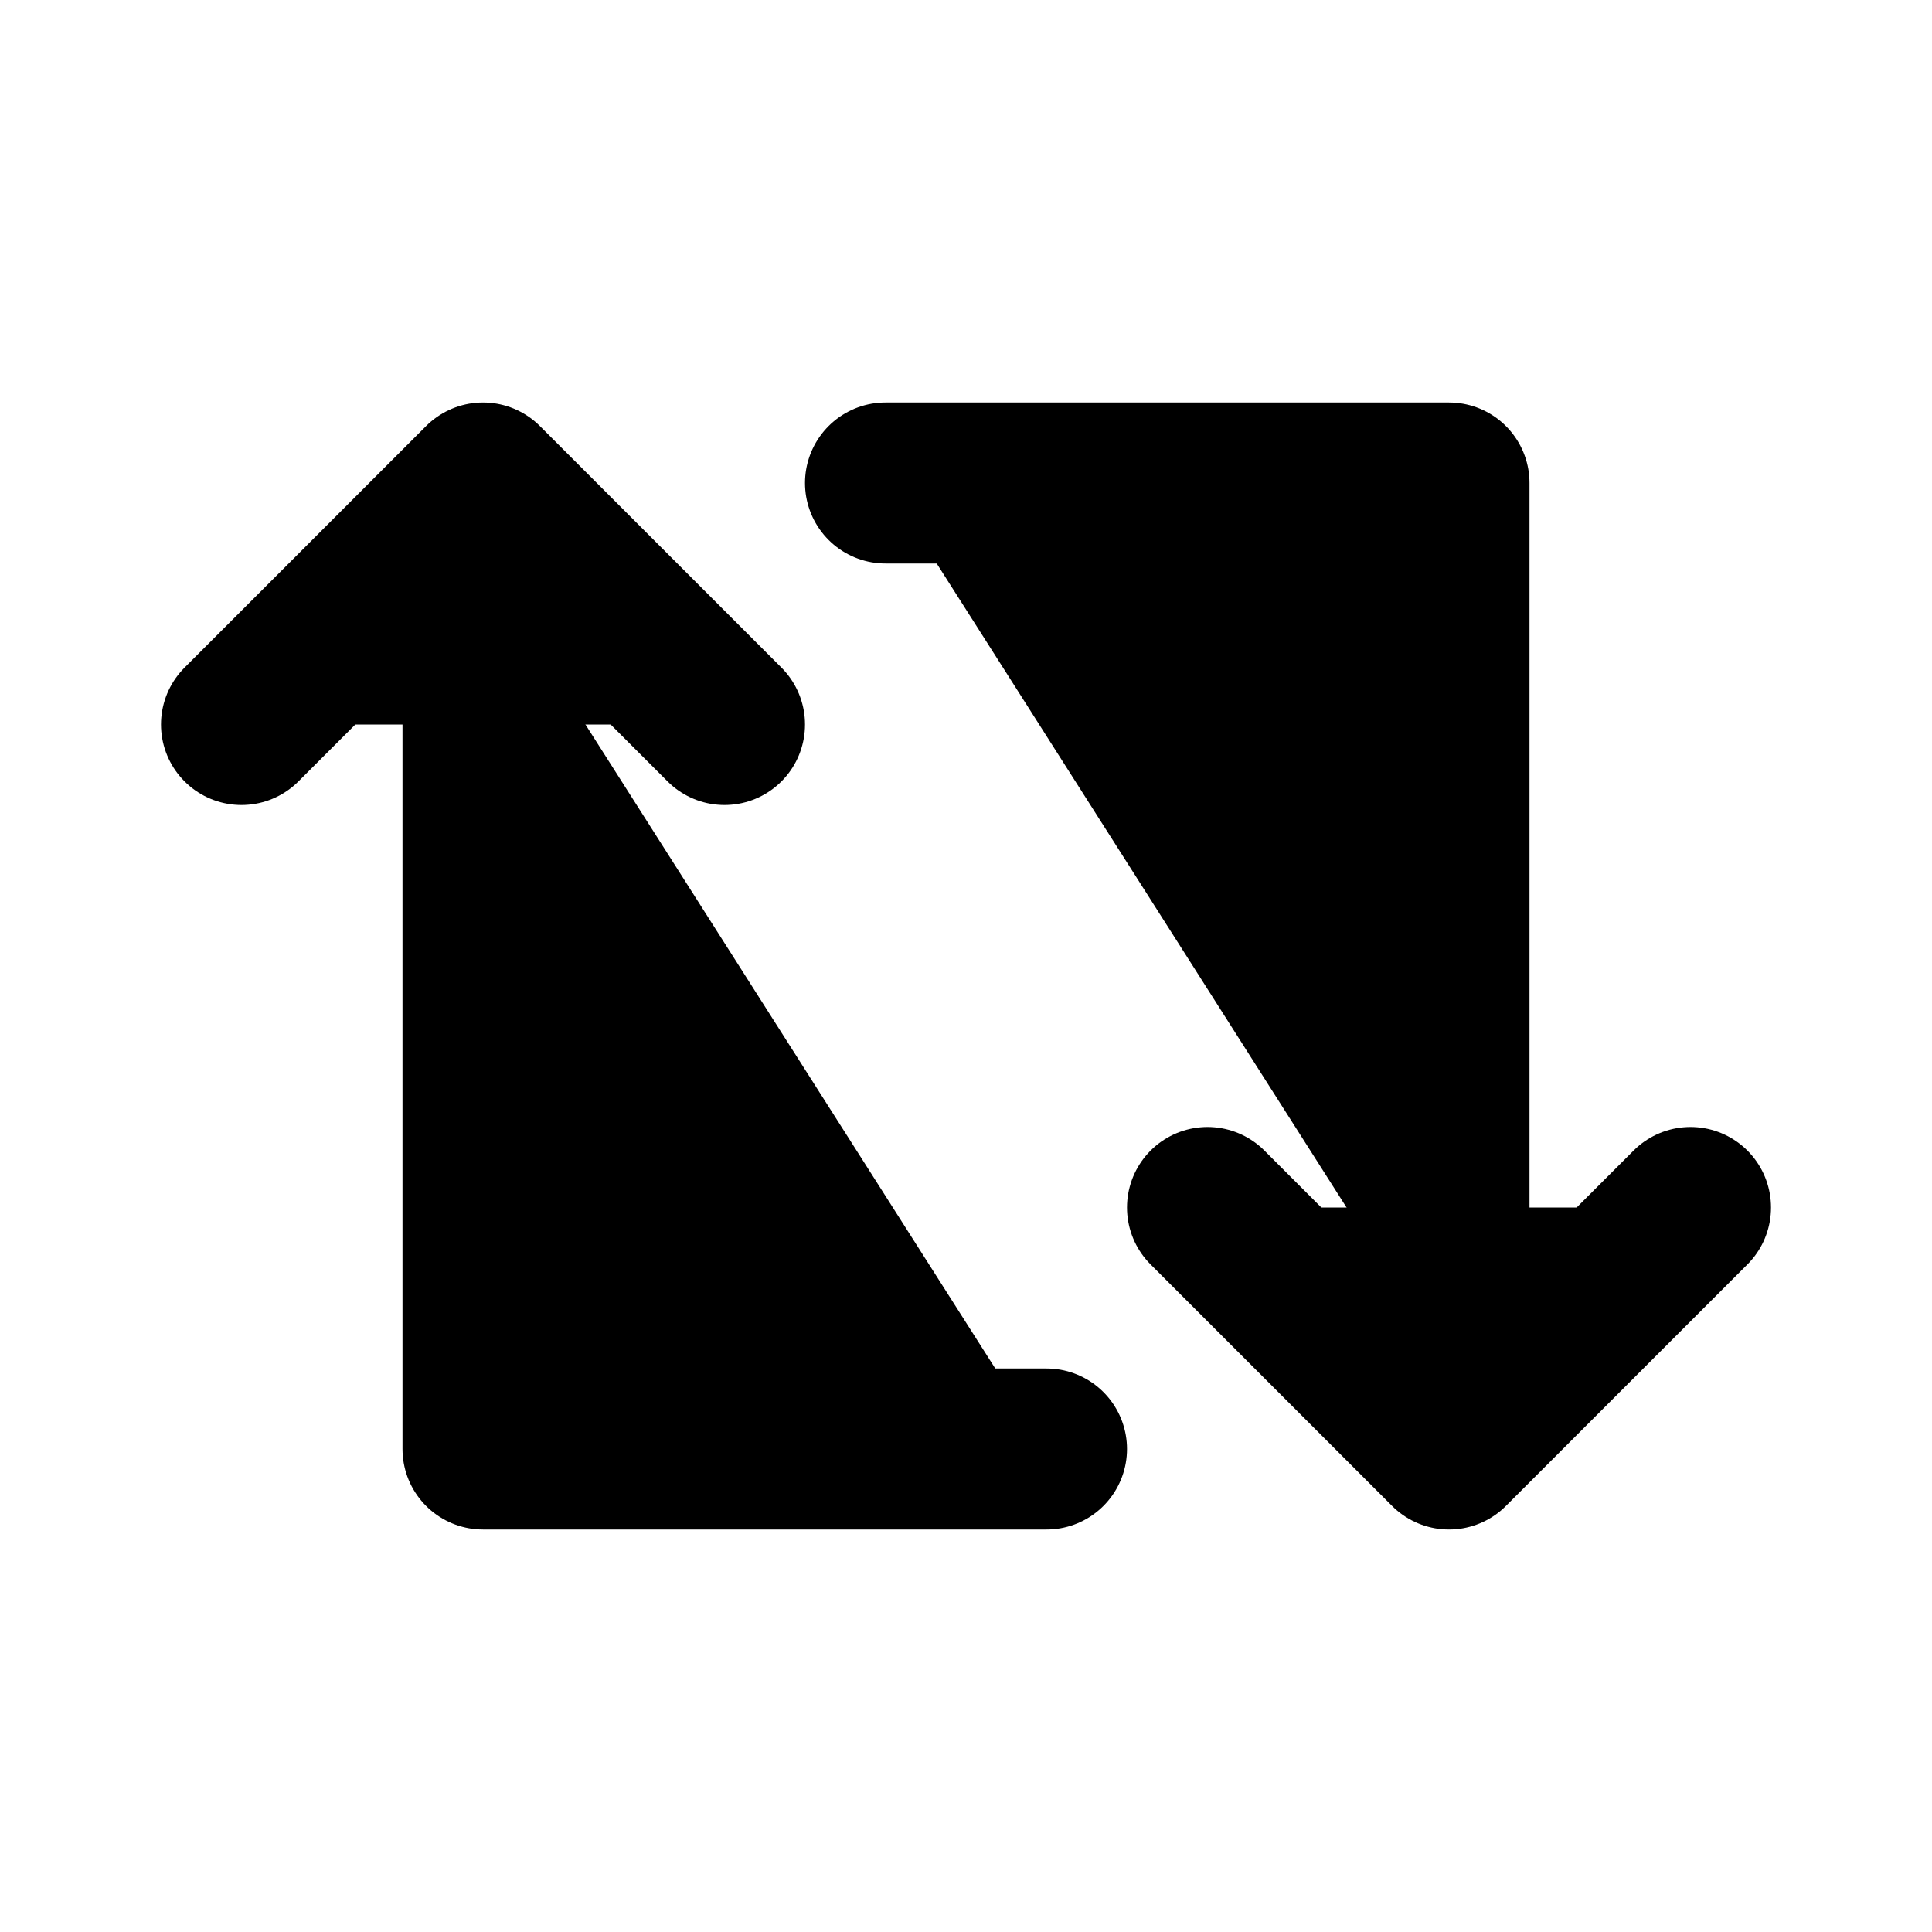 <svg width="24px" height="24px" viewBox="0 0 24 24" xmlns="http://www.w3.org/2000/svg" stroke-width="2" stroke-linecap="round" stroke-linejoin="round" id="retweet" fill="currentcolor" stroke="currentcolor"><path d="M13 18L6 18L6 7"/> <path d="M3 9L6 6L9 9"/> <path d="M11 6L18 6L18 17"/> <path d="M21 15L18 18L15 15"/> </svg>